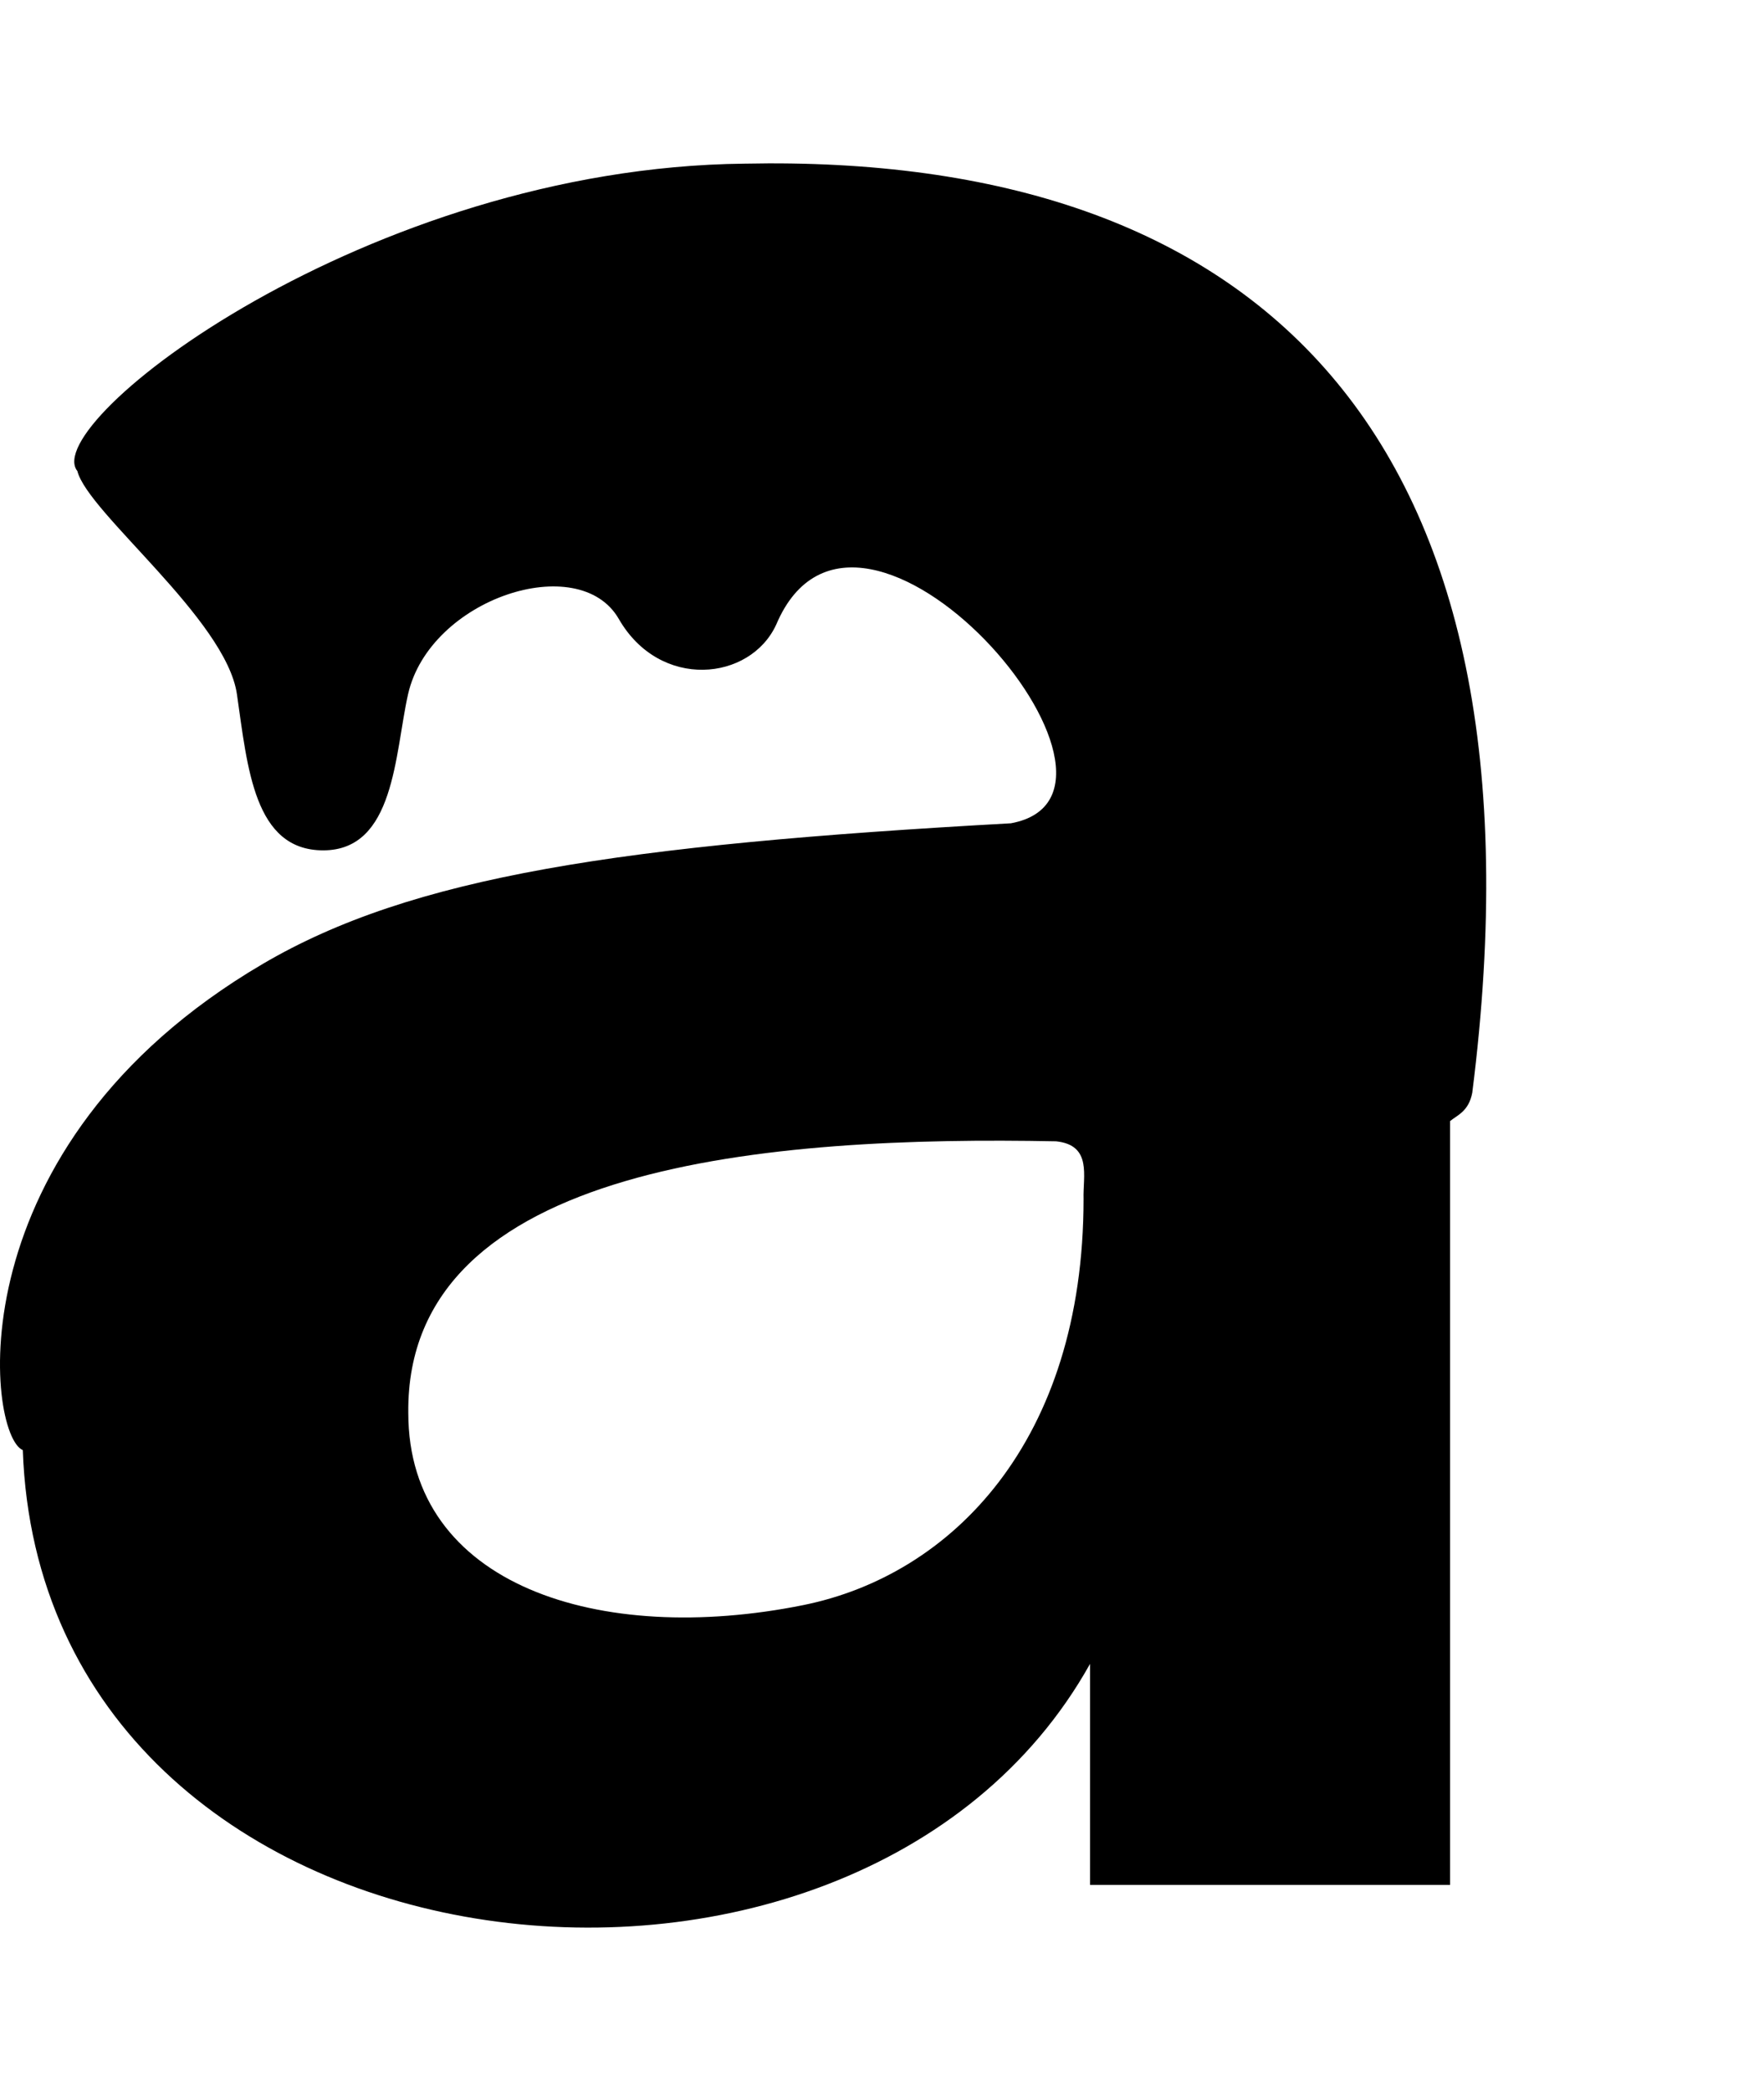 <svg xmlns="http://www.w3.org/2000/svg" width="432" height="512" viewBox="0 0 512 512"><path d="M216.032.086C106.53 1.27 11.236 75.308 22.454 89.291c3.02 12.082 43.159 43.025 46.314 64.772 3.087 21.345 4.967 45.307 25.036 45.307 20.808 0 20.74-27.923 24.633-45.307 6.31-27.788 49.603-41.884 61.148-21.882 11.948 20.808 38.192 18.056 45.71 1.678 23.978-56.6 114.737 49.043 68.128 57.658-113.49 6.27-173.893 15.41-217.146 40.804-90.204 52.957-80.04 136.819-69.662 141.098 5.596 157.271 241.388 184.499 309.764 62.047v64.138h104.508V277.94c2.078-1.724 5.405-2.8 6.436-8.22C451.732 77.266 364.037-3.011 216.033.087zM314.5 300.522c0 70.32-38.274 109.206-81.398 117.892-58.996 11.884-114.596-5.636-114.596-55.805-.781-72.626 105.902-80.394 188.007-78.8 10.556 1.087 7.769 10.192 7.987 16.713z"/></svg>